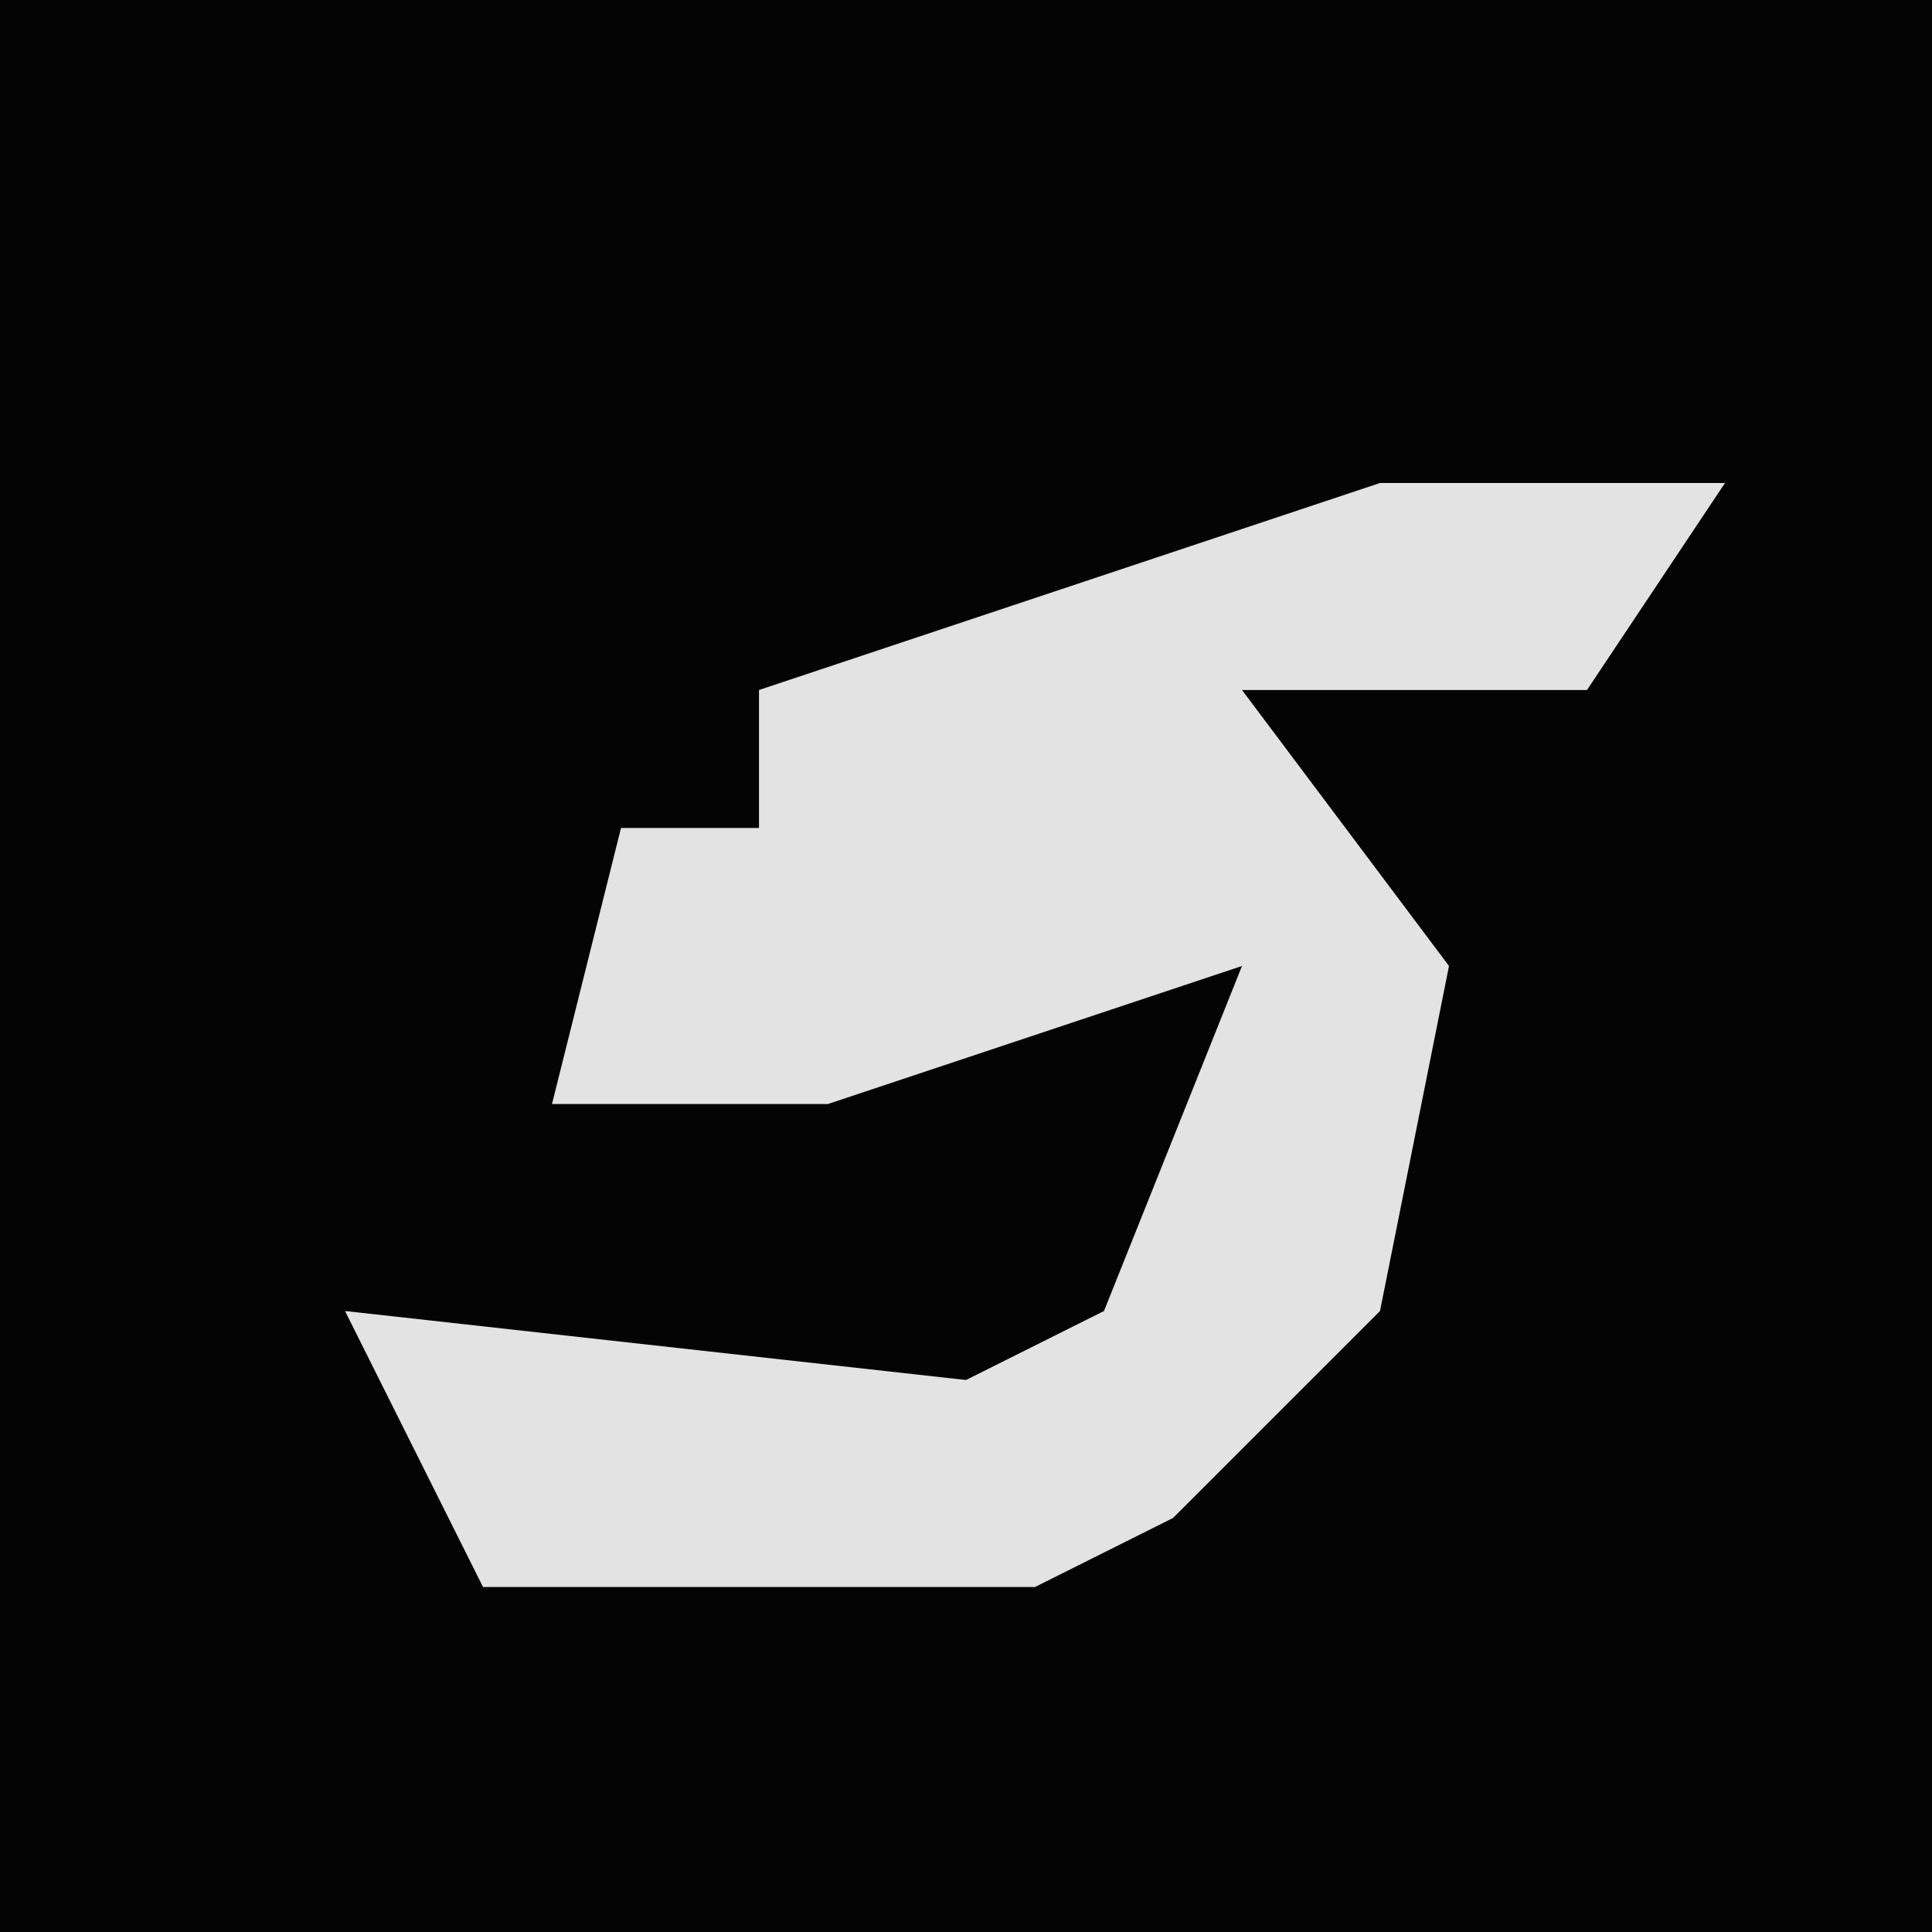 <?xml version="1.0" encoding="UTF-8"?>
<svg version="1.1" xmlns="http://www.w3.org/2000/svg" width="28" height="28">
<path d="M0,0 L28,0 L28,28 L0,28 Z " fill="#040404" transform="translate(0,0)"/>
<path d="M0,0 L5,0 L3,3 L-2,3 L1,7 L0,12 L-3,15 L-5,16 L-13,16 L-15,12 L-6,13 L-4,12 L-2,7 L-8,9 L-12,9 L-11,5 L-9,5 L-9,3 Z " fill="#E3E3E3" transform="translate(20,7)"/>
</svg>
